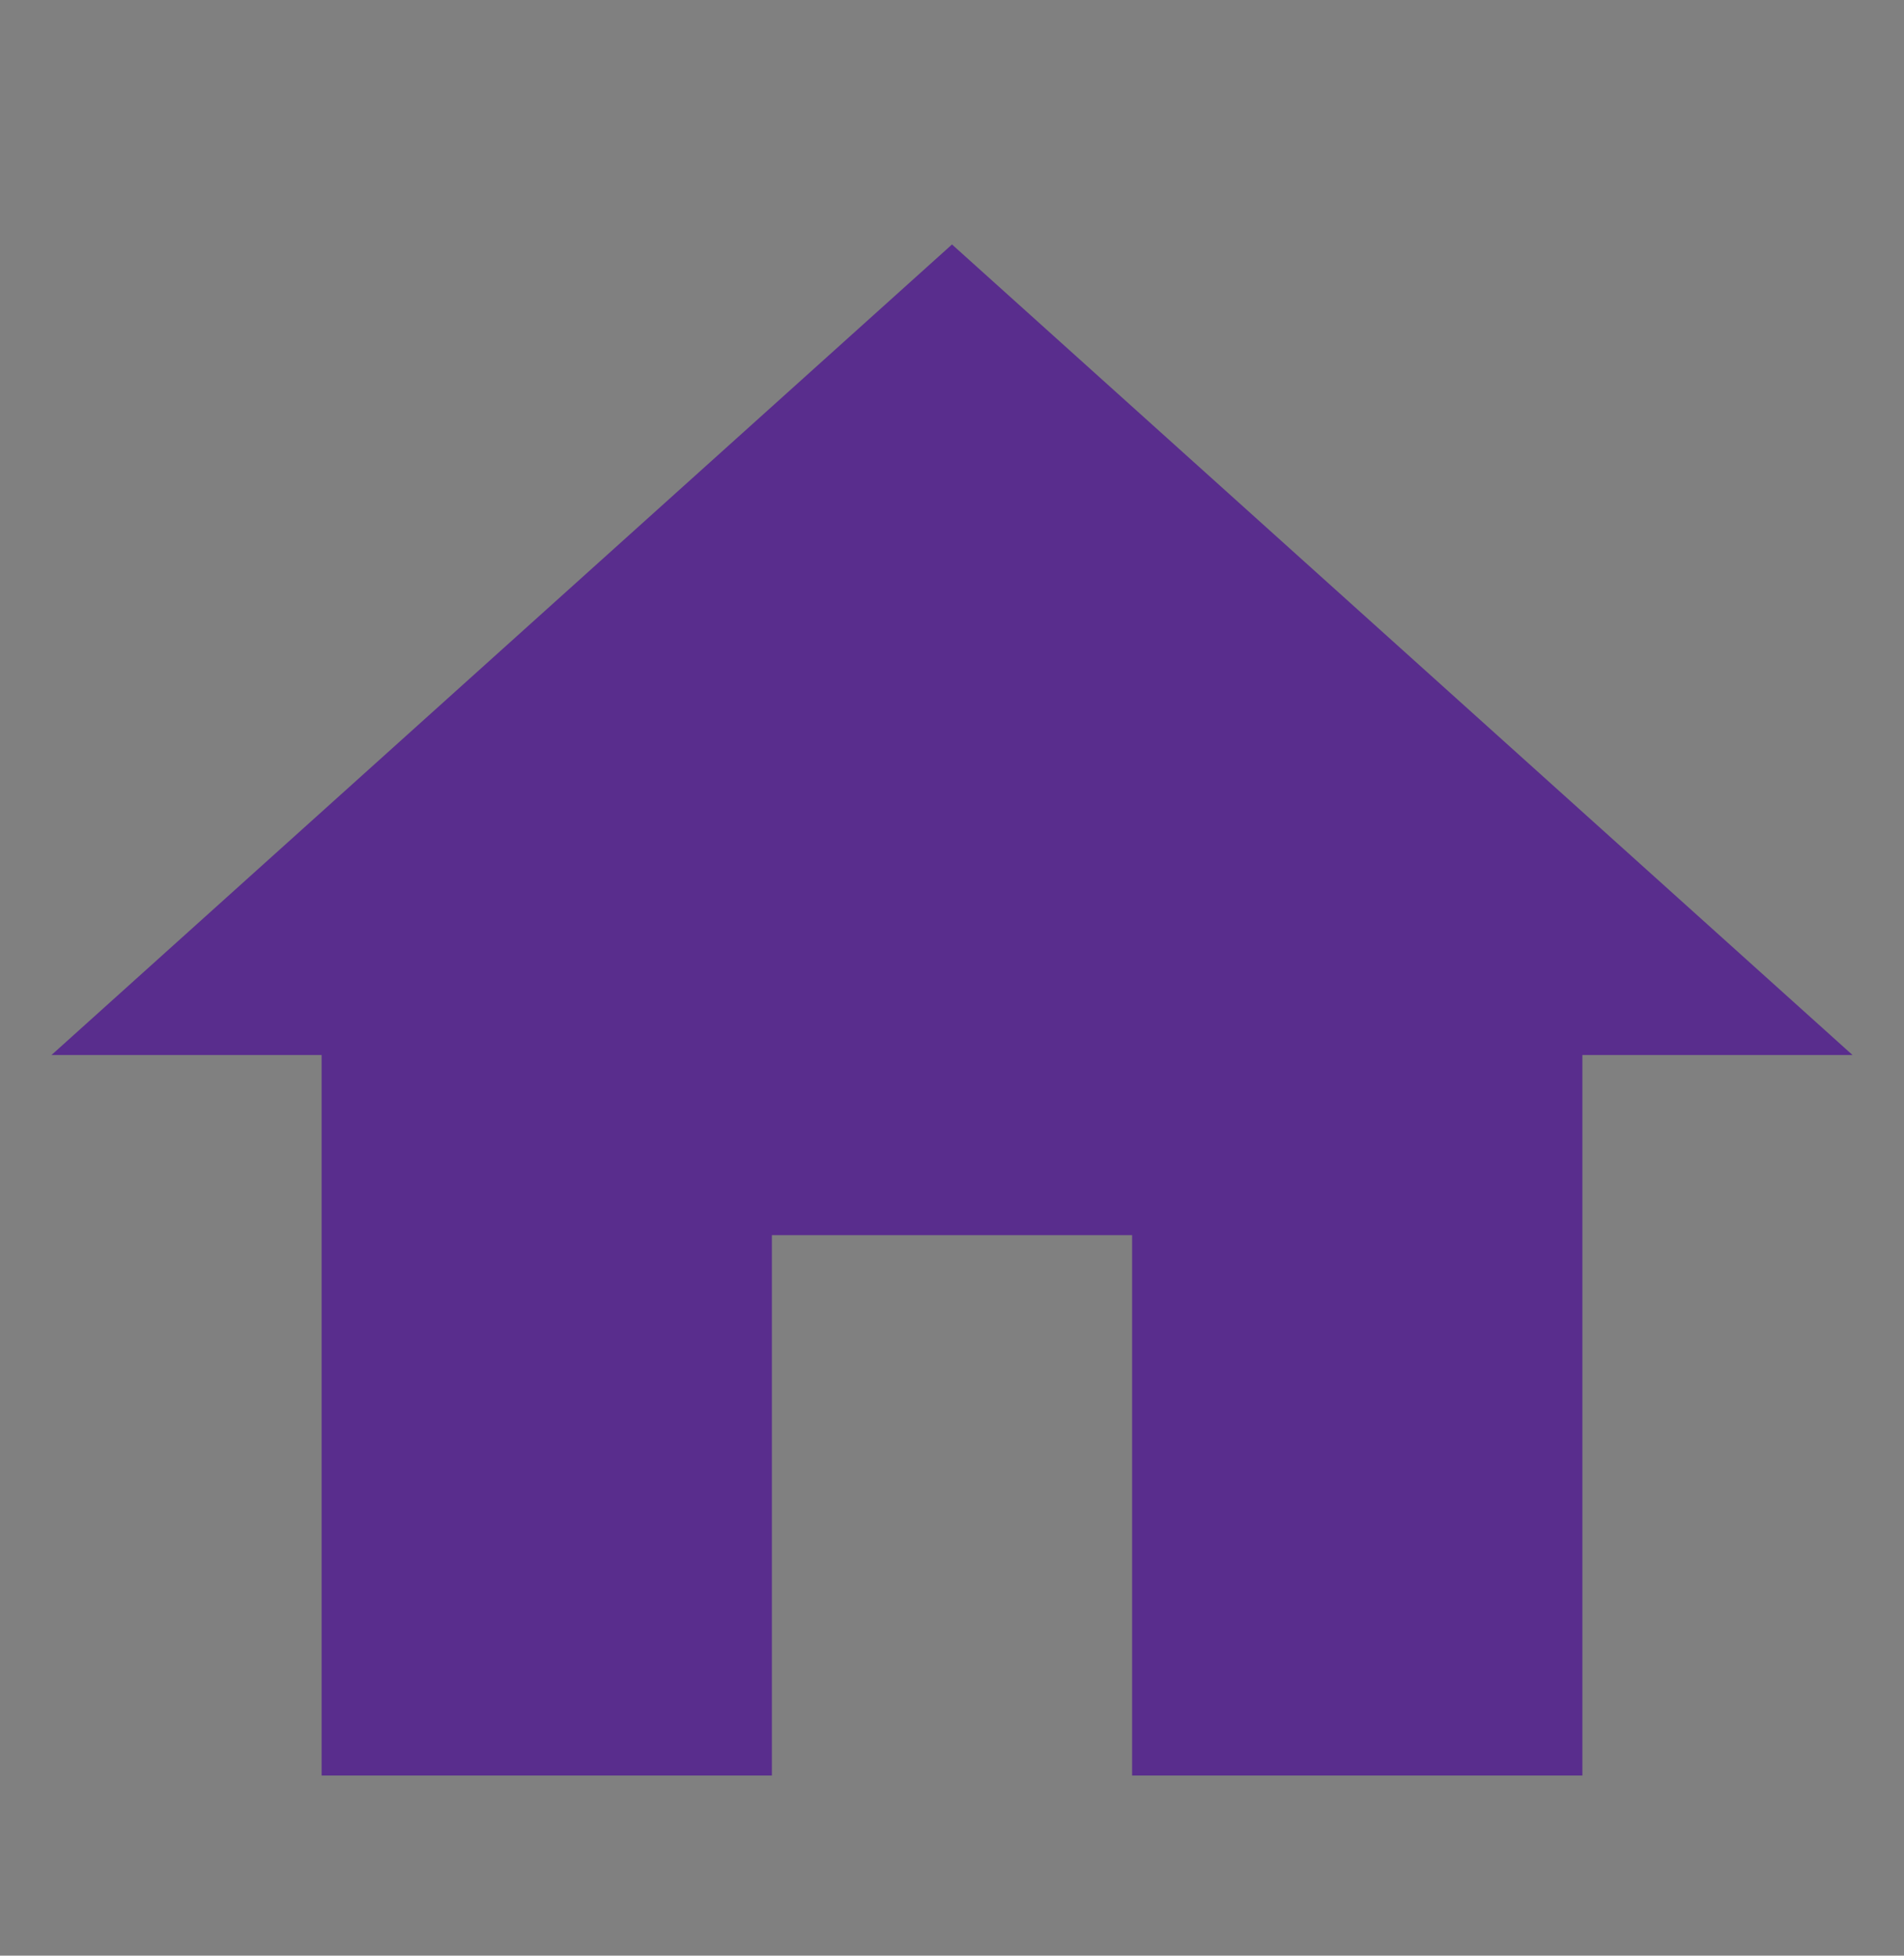<svg xmlns="http://www.w3.org/2000/svg" width="37" height="38" viewBox="0 0 37 38">
  <rect x="0" y="0" width="37" height="38" fill="#808080" stroke="none"/>
  <g id="Group_2547" data-name="Group 2547" transform="translate(1825 -968)">
    <rect id="Rectangle_460" data-name="Rectangle 460" width="37" height="38" transform="translate(-1825 968)" fill="#fff" opacity="0.001"/>
    <path id="Icon_material-home" data-name="Icon material-home" d="M17,34.25V23.75h7v10.5h8.75v-14H38L20.5,4.5,3,20.25H8.25v14Z" transform="translate(-1827 968.25)" fill="#592d8d"/>
  </g>
</svg>
